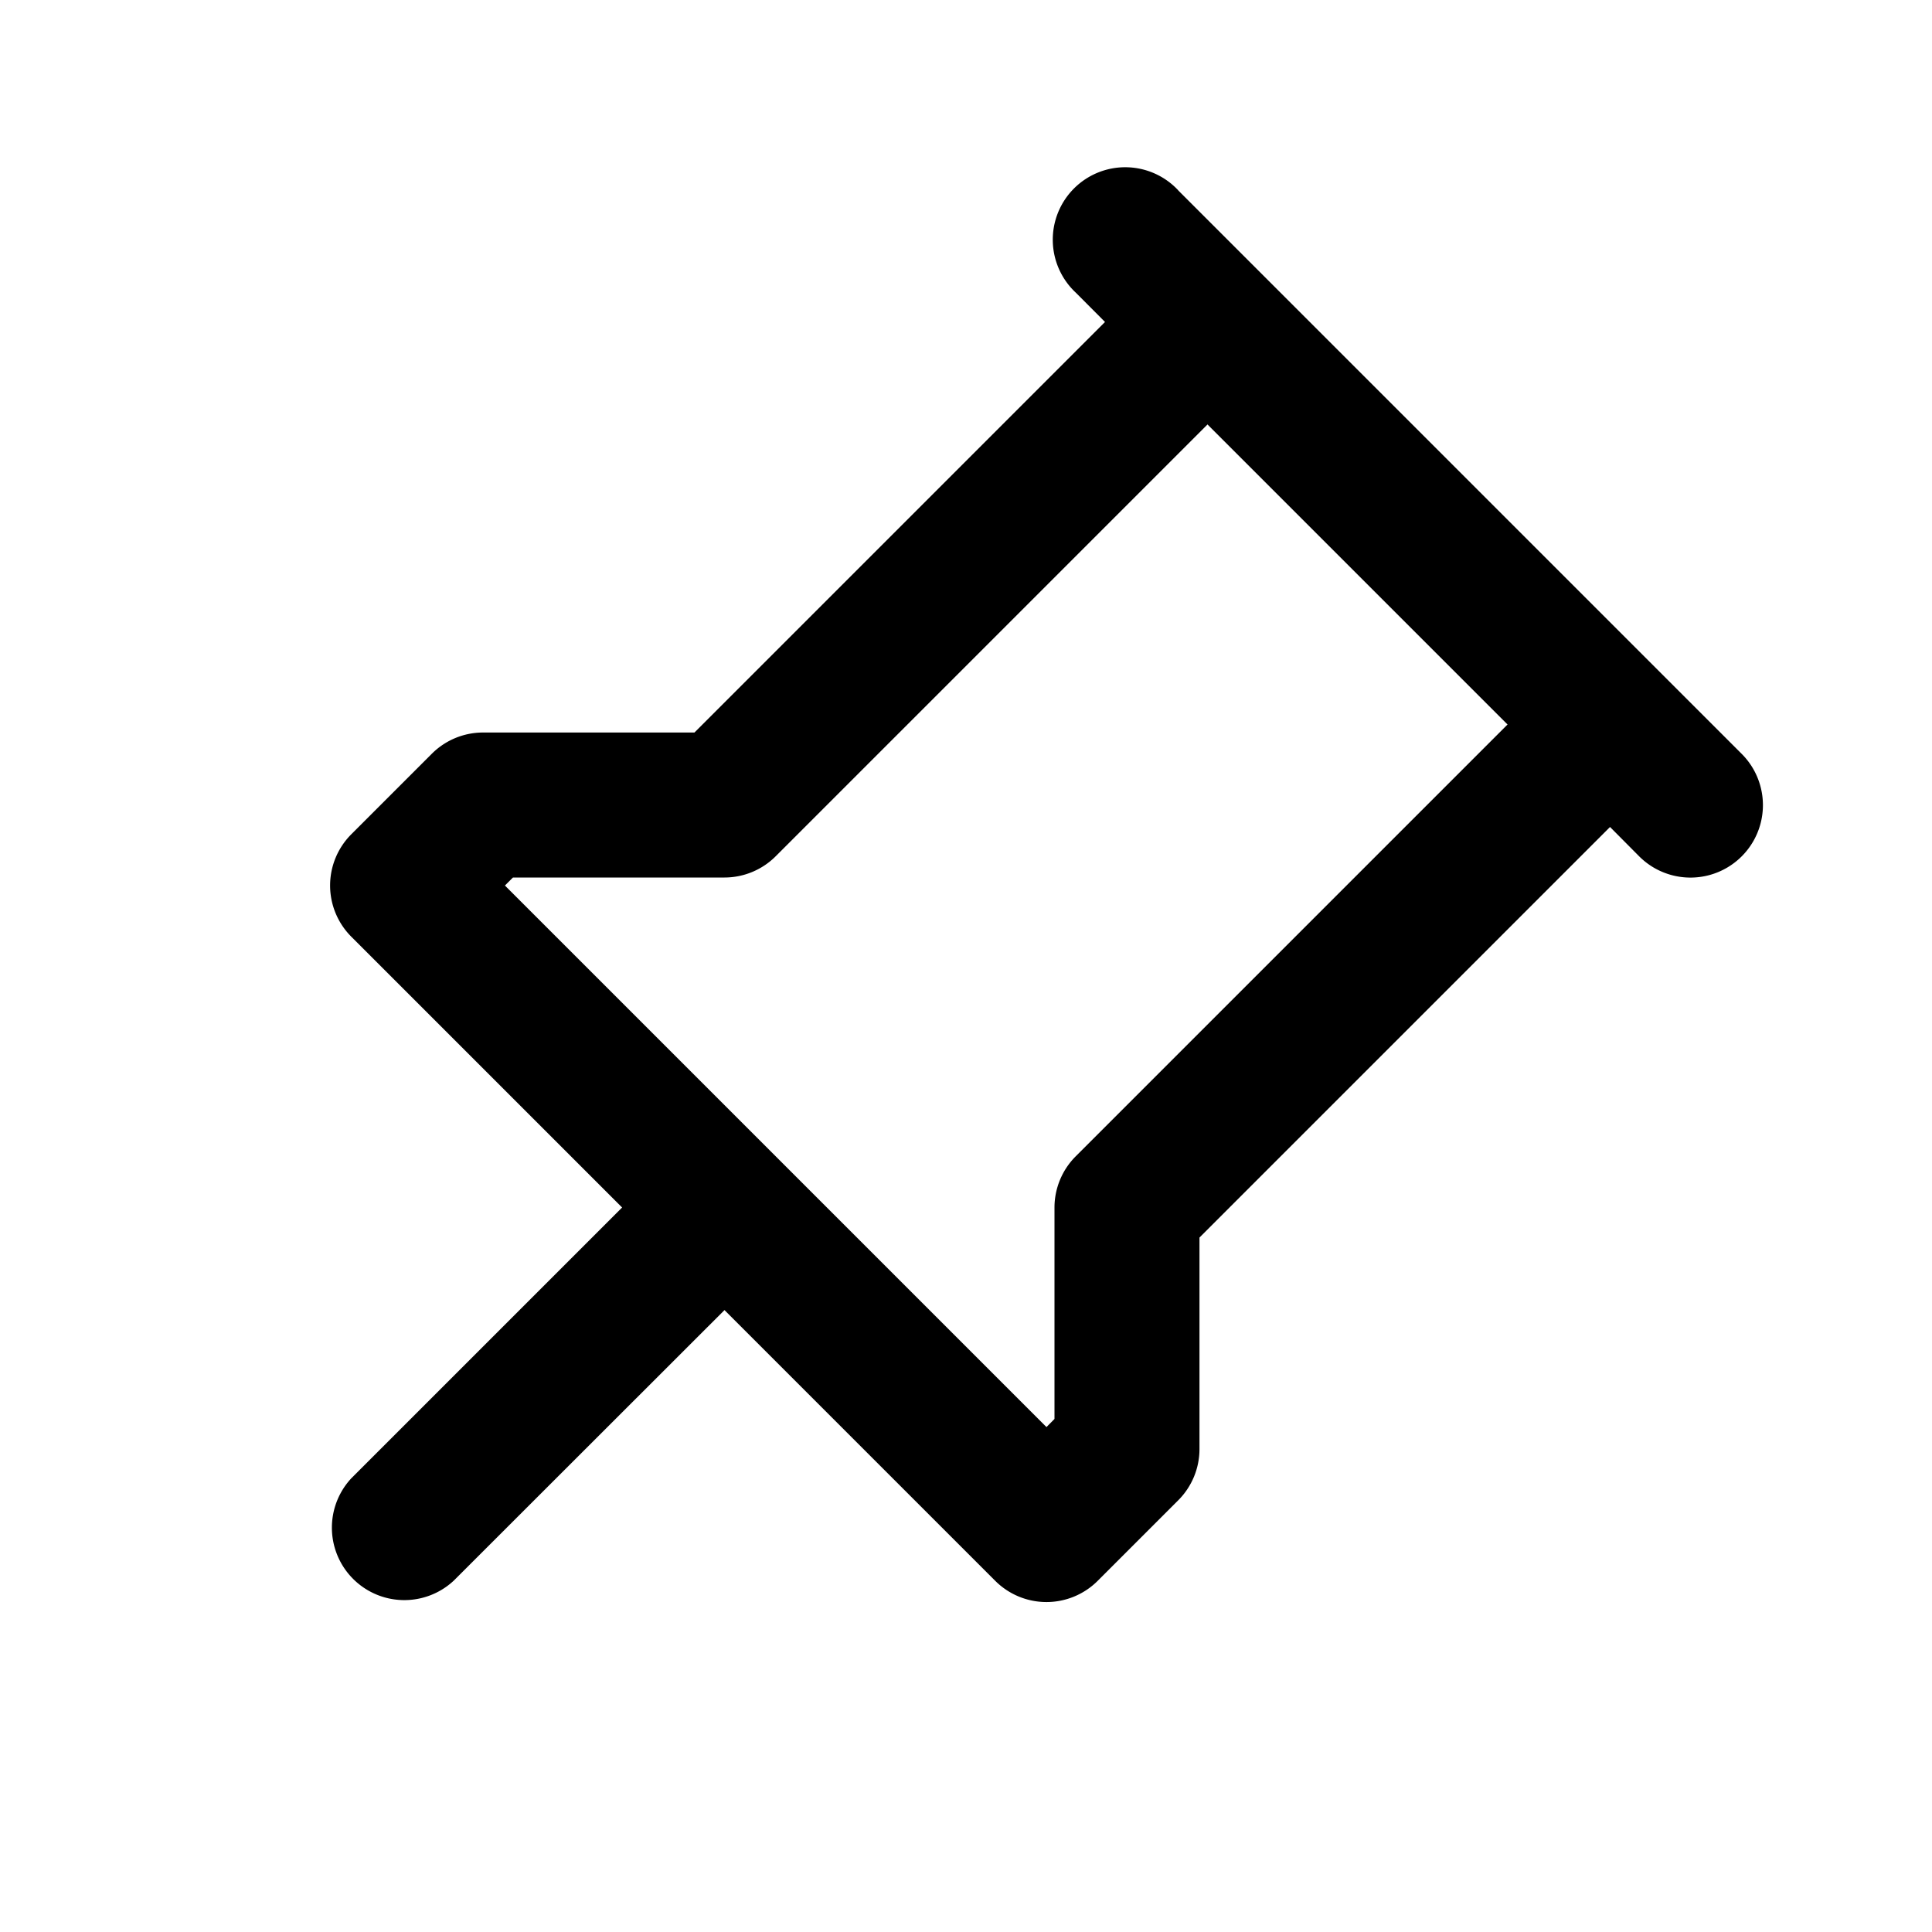 <svg xmlns="http://www.w3.org/2000/svg" viewBox="0 0 20 20">
  <g clip-path="url(#a)">
    <path fill-rule="evenodd" d="M12.197 1.97a.75.75 0 1 0-1.06 1.06l.302.303-4.25 4.25H5a.75.75 0 0 0-.53.22l-.833.833a.75.75 0 0 0 0 1.061L6.44 12.5l-2.803 2.803a.75.75 0 0 0 1.06 1.06L7.5 13.562l2.803 2.803a.75.75 0 0 0 1.06 0l.834-.834a.75.75 0 0 0 .22-.53v-2.19l4.25-4.25.302.304a.75.75 0 0 0 1.061-1.061l-.833-.833-4.167-4.167-.833-.833Zm-4.167 10 2.803 2.803.083-.084V12.5a.75.75 0 0 1 .22-.53l4.47-4.47L12.5 4.394l-4.47 4.47a.75.75 0 0 1-.53.22H5.31l-.083.083L8.03 11.97Z"/>
  </g>
  <defs>
    <clipPath id="a">
      <rect width="20" height="20" fill="#fff"/>
    </clipPath>
  </defs>
</svg>
